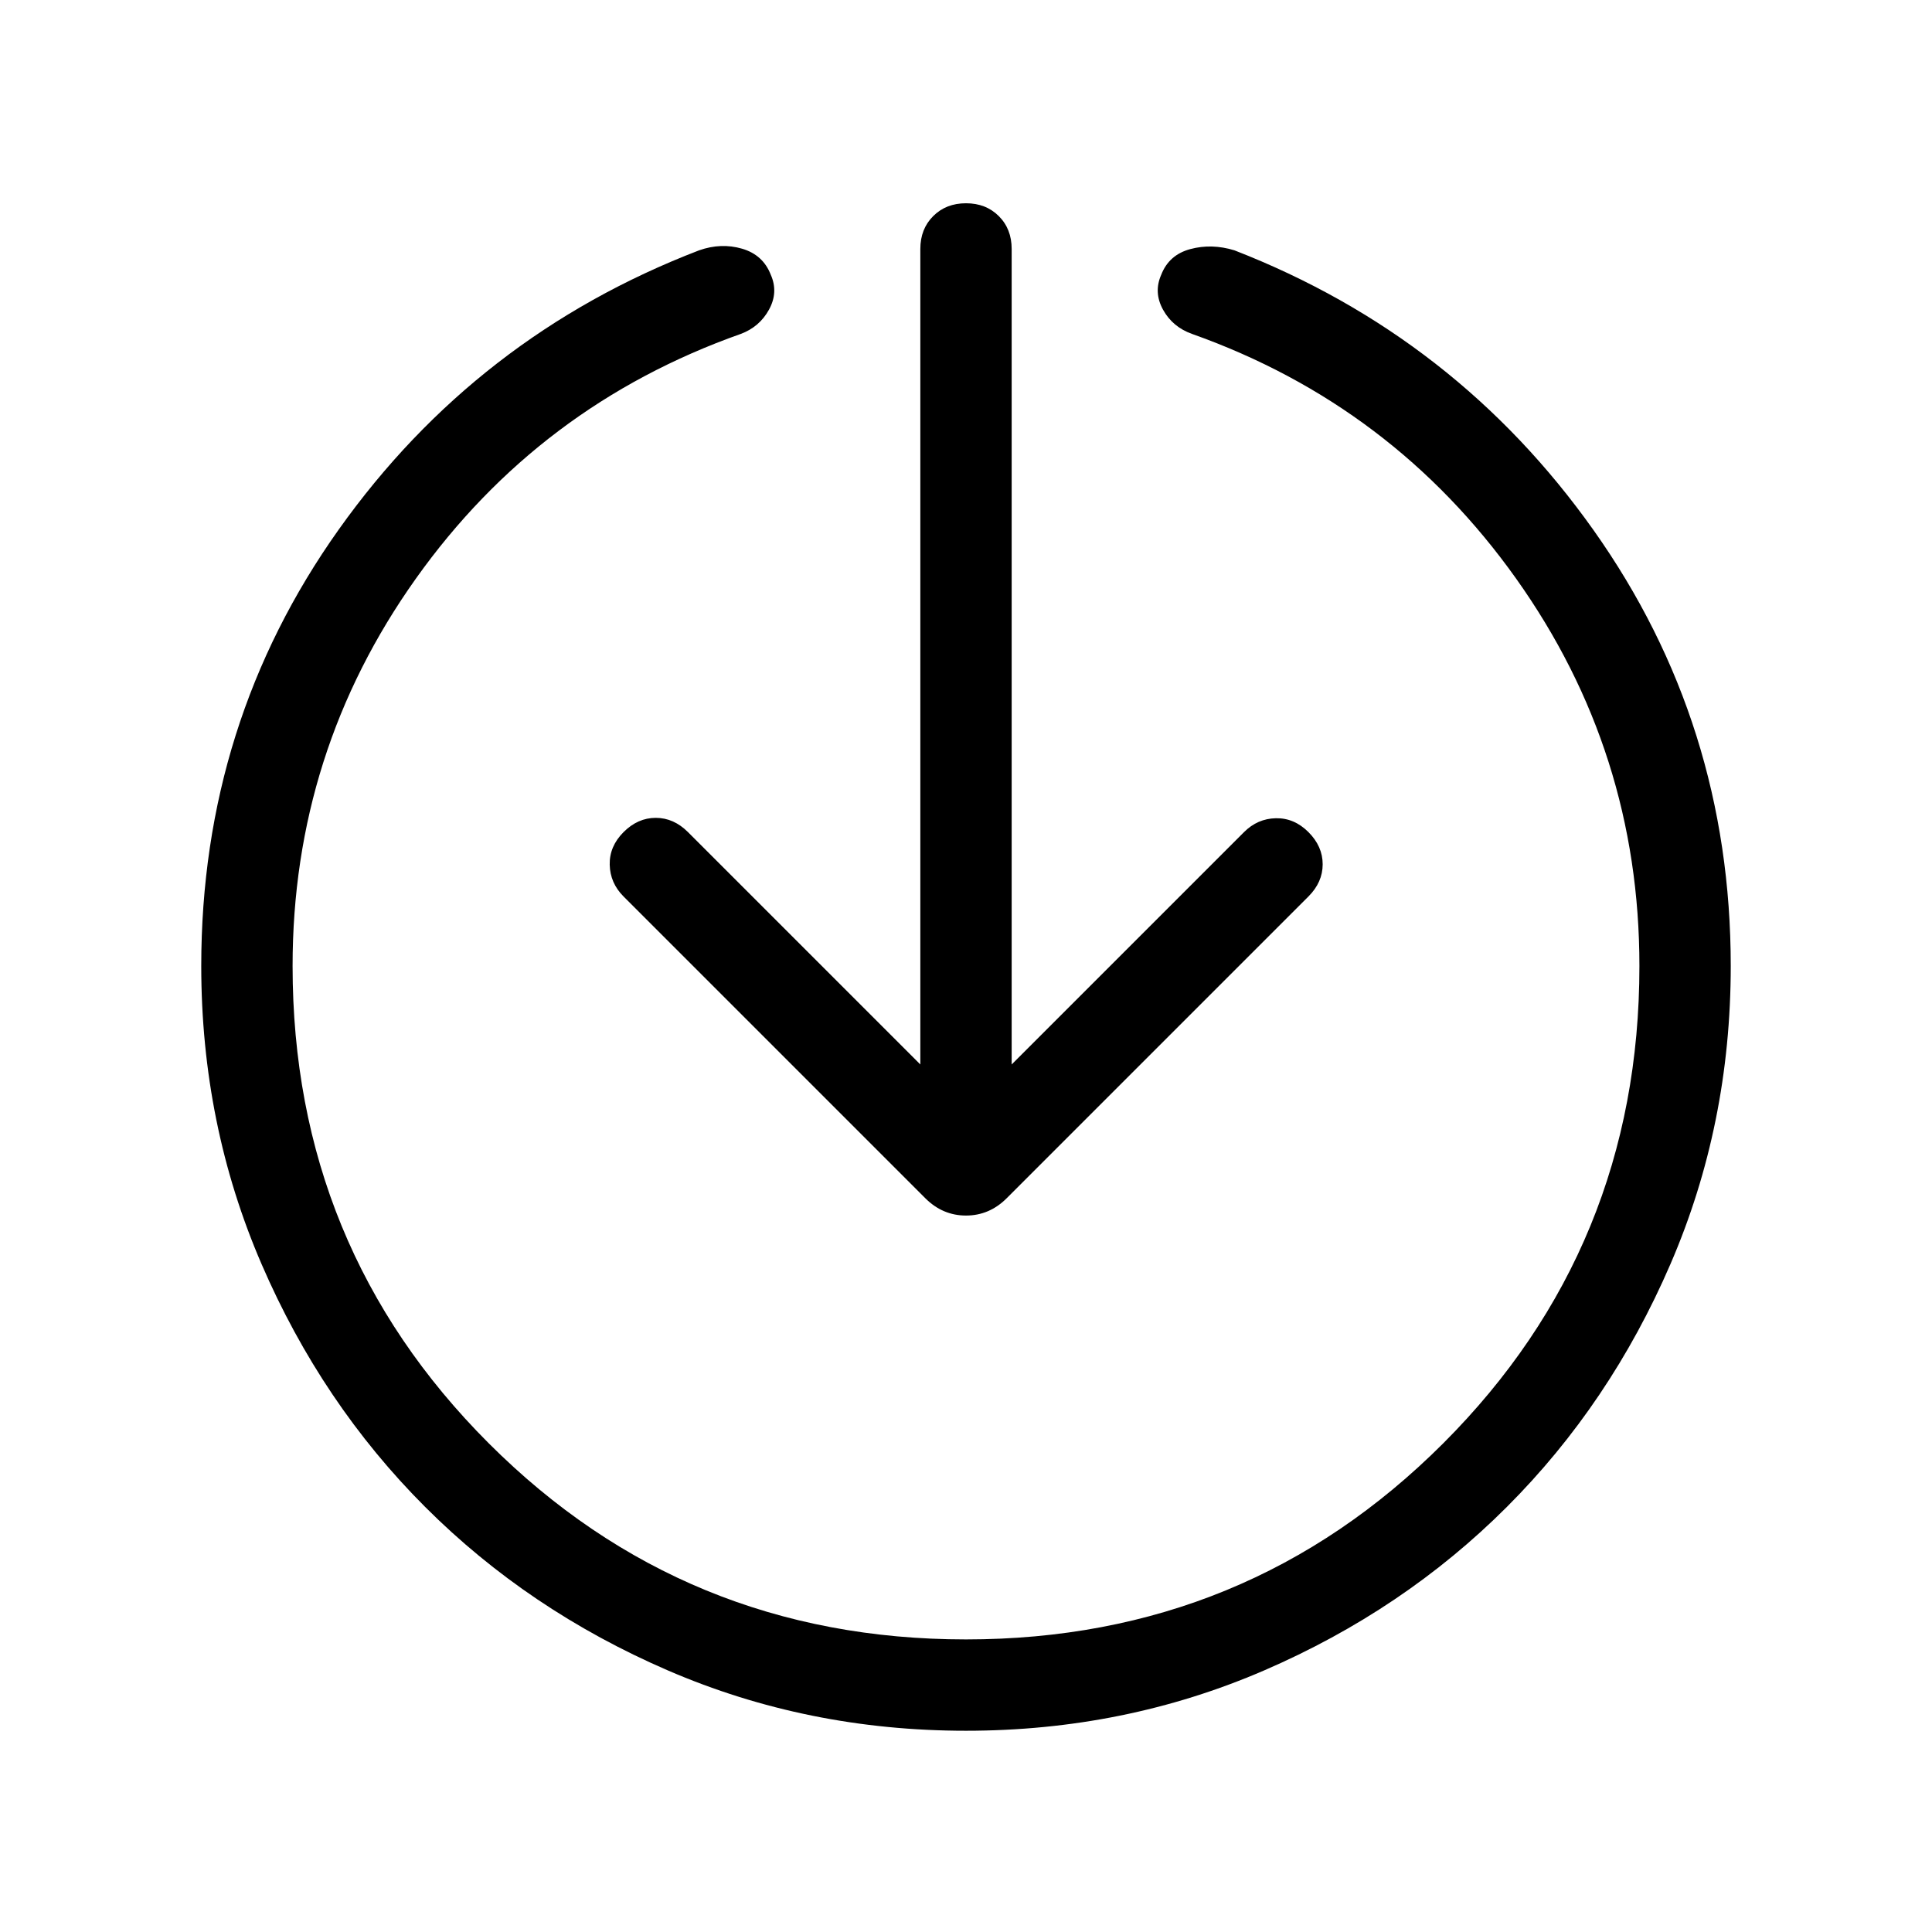 <svg xmlns="http://www.w3.org/2000/svg" height="48" viewBox="0 -960 960 960" width="48"><path d="M480-100.001q-78.769 0-148.115-29.962-69.346-29.961-120.653-81.269-51.308-51.307-81.269-120.653Q100.001-401.231 100.001-480q0-120.769 68.347-216.922 68.346-96.154 179.038-138.692 10.923-3.846 21.345-.808 10.423 3.038 14.269 12.961 3.846 8.692-.884 17.308-4.731 8.615-14.038 12.076Q267.924-758.615 206.654-672.5q-61.269 86.115-61.269 192.5 0 139.692 97.461 237.154Q340.308-145.385 480-145.385t237.154-97.461Q814.615-340.308 814.615-480q0-106.385-61.269-192.5-61.27-86.115-161.039-121.577-9.692-3.461-14.423-12.076-4.73-8.616-.884-17.308 3.846-9.923 14.461-12.769t21.923.616q110.307 42.923 178.461 139.076Q859.999-600.384 859.999-480q0 78.769-29.962 148.115-29.961 69.346-81.269 120.653-51.307 51.308-120.653 81.269Q558.769-100.001 480-100.001Zm-22.692-331.075v-405.231q0-9.923 6.385-16.307 6.384-6.385 16.307-6.385 9.923 0 16.307 6.385 6.385 6.384 6.385 16.307v405.231l115.462-115.462q6.692-6.692 15.807-6.884 9.115-.193 16.192 6.884t7.077 16q0 8.923-7.077 15.999L500.231-364.616q-8.616 8.615-20.231 8.615-11.615 0-20.231-8.615L309.847-514.539q-6.692-6.692-6.885-15.807-.192-9.115 6.885-16.192t15.999-7.077q8.923 0 16 7.077l115.462 115.462Z"/></svg>